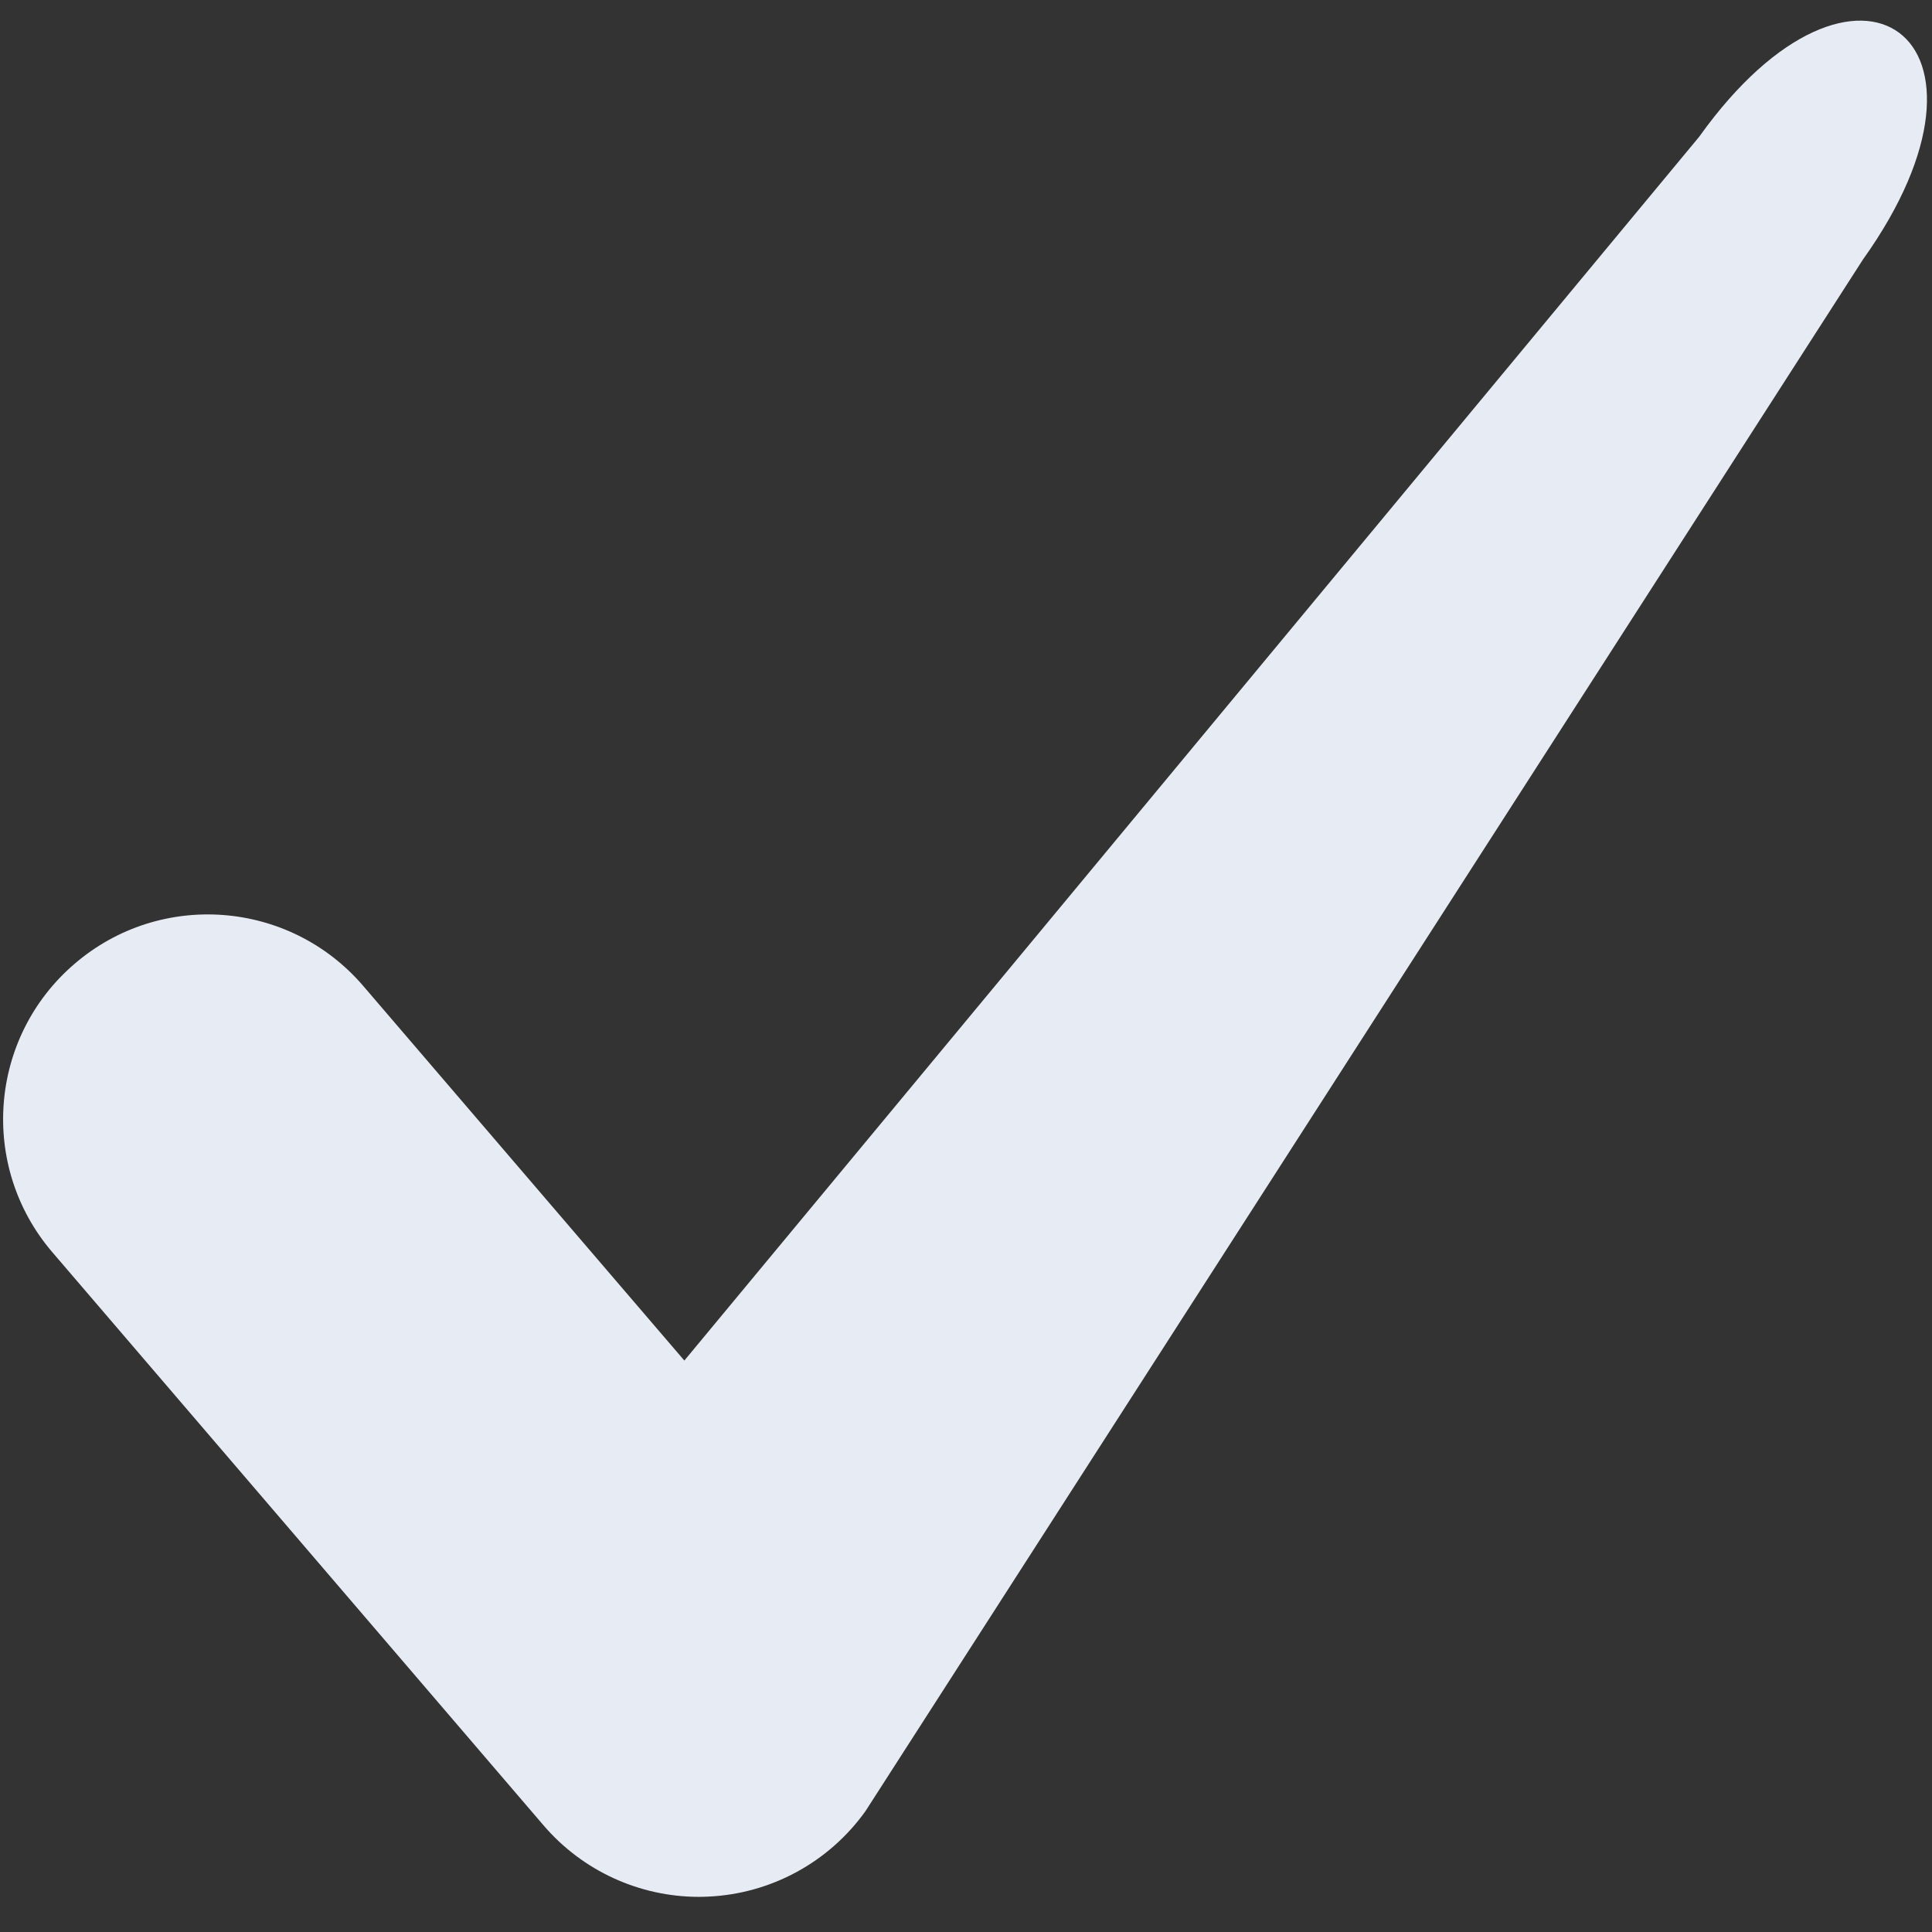 <svg width="32" height="32" viewBox="0 0 32 32" fill="none" xmlns="http://www.w3.org/2000/svg">
<rect x="0" y="0" width="32" height="32" fill="#333333" stroke="none"/>
<path d="M11.578 31.418C10.59 31.418 9.649 30.987 9.003 30.234L0.868 20.742C-0.351 19.321 -0.186 17.181 1.236 15.963C2.657 14.743 4.796 14.908 6.016 16.33L11.335 22.535L28.144 2.265C30.746 -1.379 33.47 0.639 30.856 4.299L14.335 29.998C13.729 30.846 12.767 31.368 11.727 31.414C11.677 31.416 11.627 31.418 11.578 31.418Z" fill="#E7EBF3"/>
</svg>
